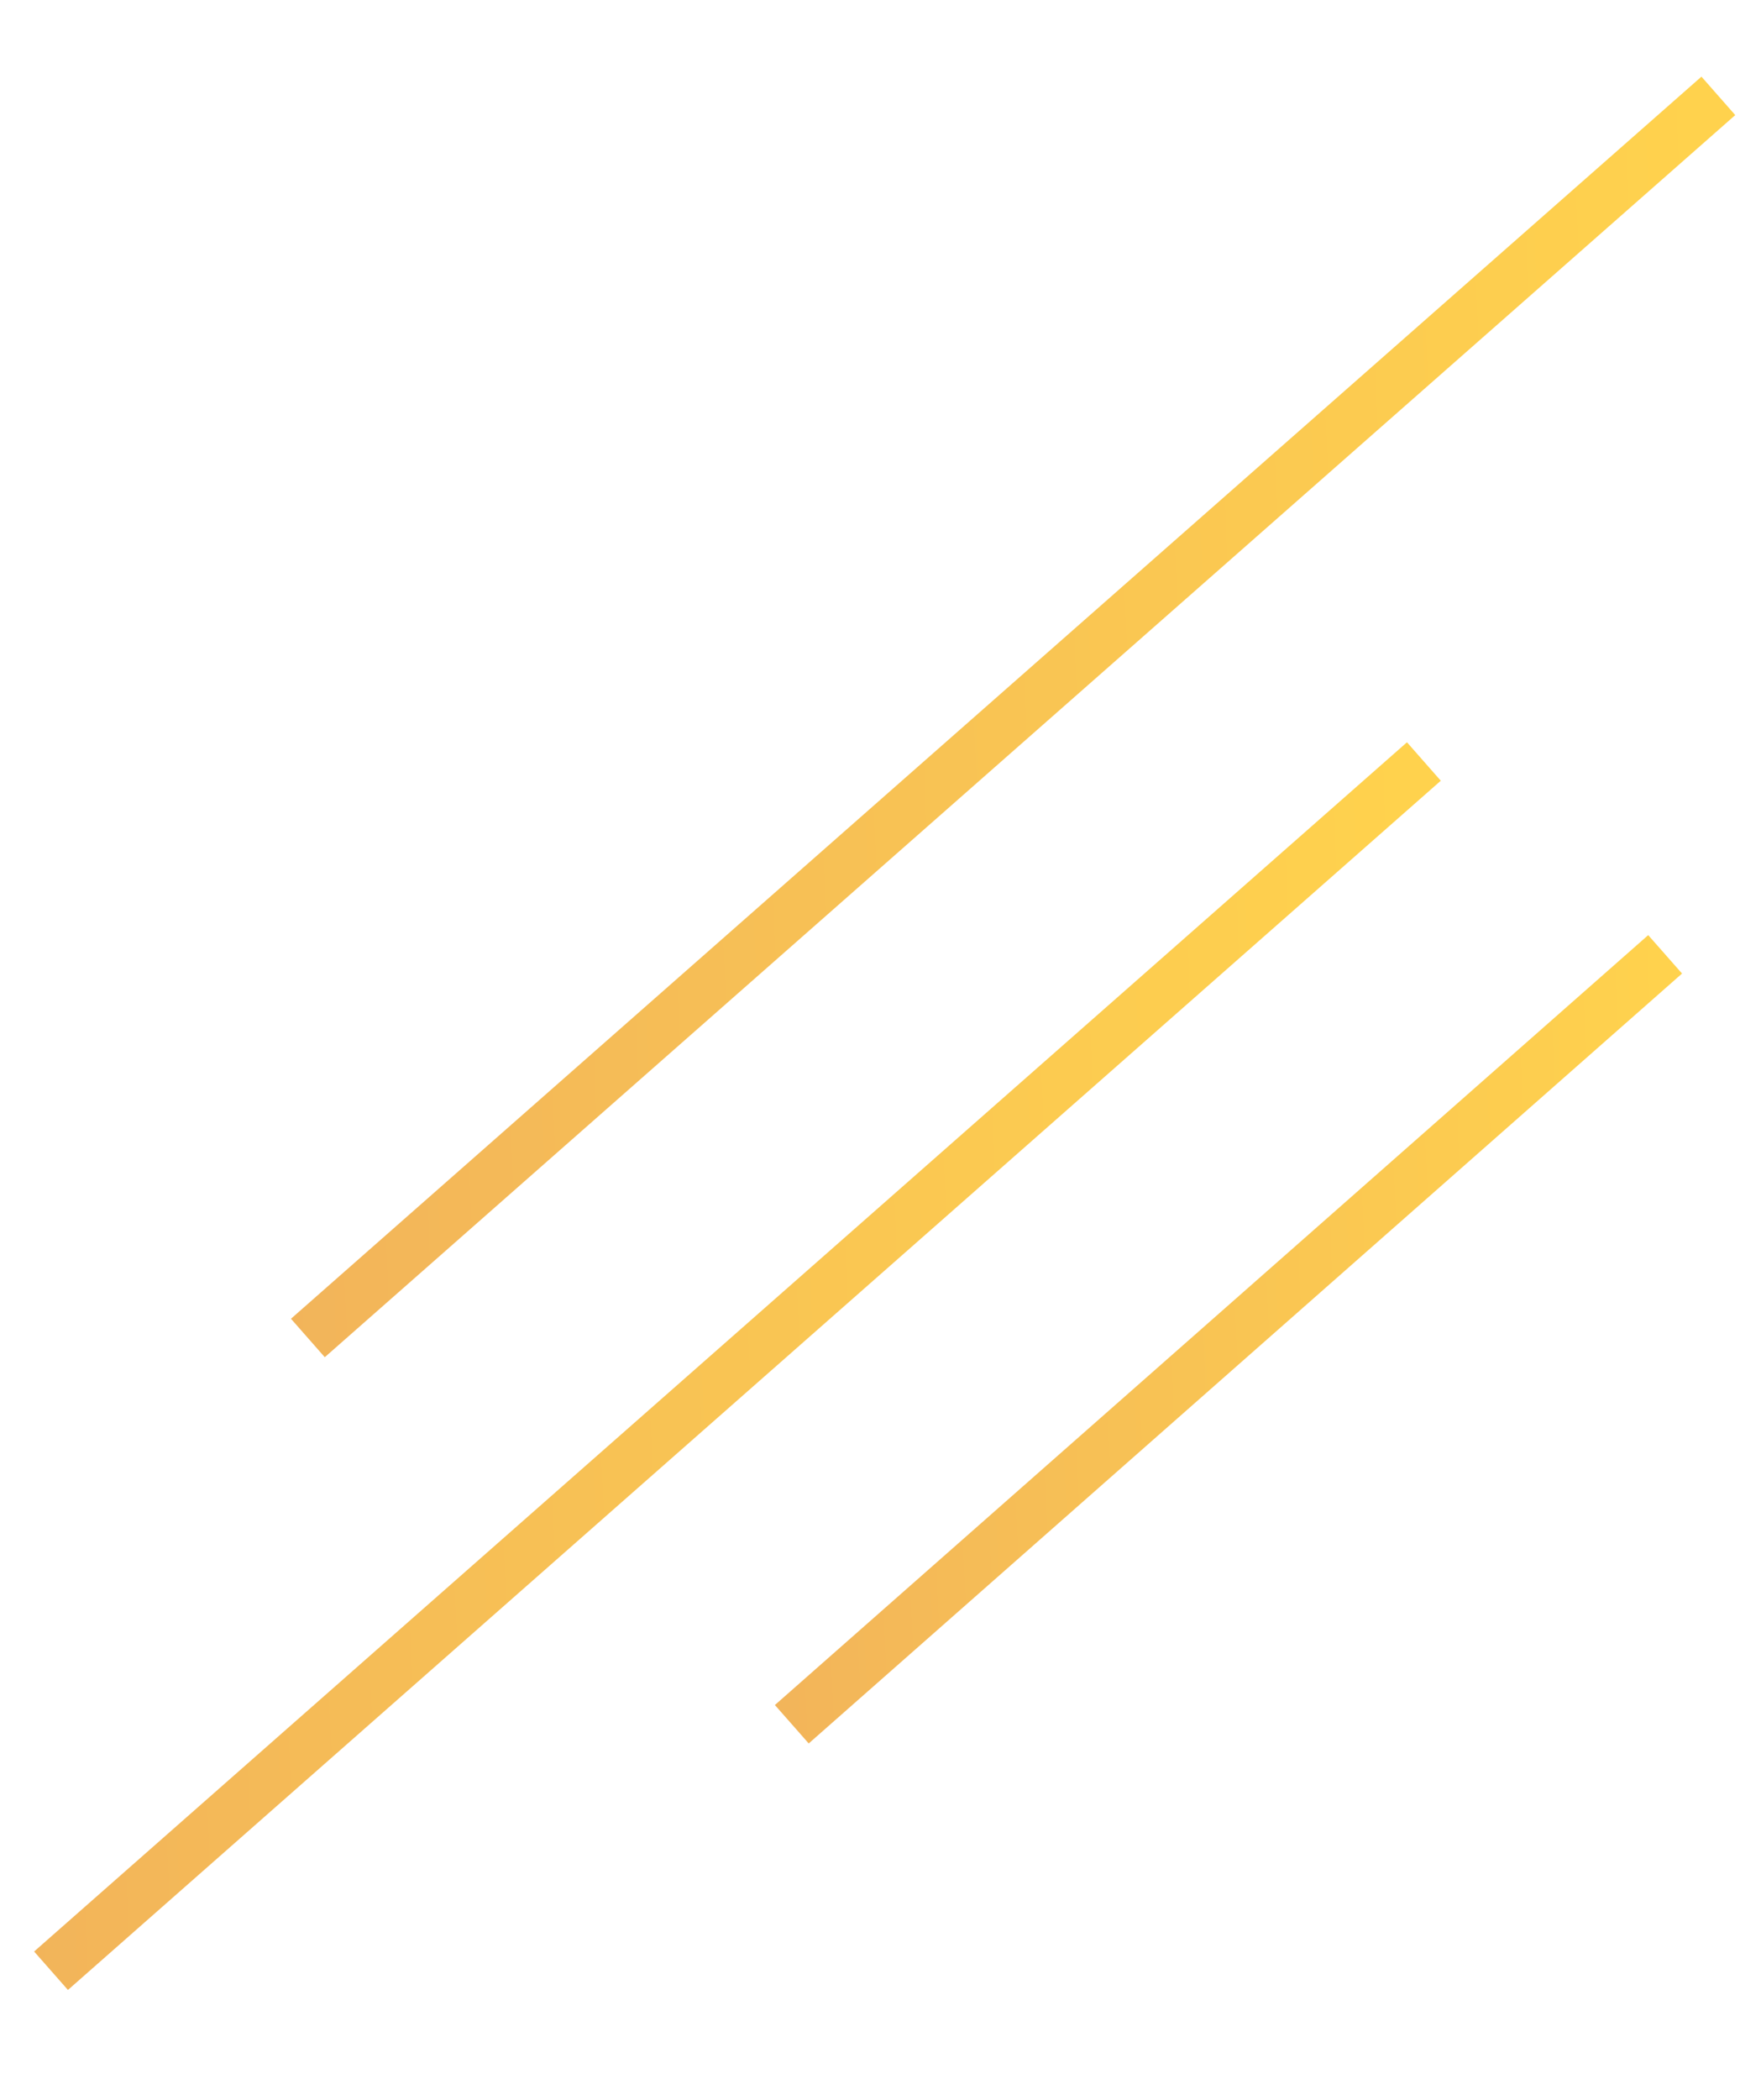 <svg width="34" height="41" viewBox="0 0 34 41" fill="none" xmlns="http://www.w3.org/2000/svg">
<path d="M32.537 18.634L15.472 33.667" stroke="url(#paint0_linear_1_1451)" stroke-miterlimit="10"/>
<path d="M27.823 14.869L0.997 38.48" stroke="url(#paint1_linear_1_1451)" stroke-miterlimit="10"/>
<path d="M33.577 1.872L6.016 26.125" stroke="url(#paint2_linear_1_1451)" stroke-miterlimit="10"/>
<defs>
<linearGradient id="paint0_linear_1_1451" x1="33.358" y1="26.046" x2="14.677" y2="26.84" gradientUnits="userSpaceOnUse">
<stop offset="0.028" stop-color="#FFD24D"/>
<stop offset="0.715" stop-color="#F6BE56"/>
<stop offset="1" stop-color="#F2B45A"/>
</linearGradient>
<linearGradient id="paint1_linear_1_1451" x1="28.815" y1="26.51" x2="0.036" y2="27.735" gradientUnits="userSpaceOnUse">
<stop offset="0.028" stop-color="#FFD24D"/>
<stop offset="0.715" stop-color="#F6BE56"/>
<stop offset="1" stop-color="#F2B45A"/>
</linearGradient>
<linearGradient id="paint2_linear_1_1451" x1="34.592" y1="13.833" x2="5.051" y2="15.09" gradientUnits="userSpaceOnUse">
<stop offset="0.028" stop-color="#FFD24D"/>
<stop offset="0.715" stop-color="#F6BE56"/>
<stop offset="1" stop-color="#F2B45A"/>
</linearGradient>
</defs>
</svg>
